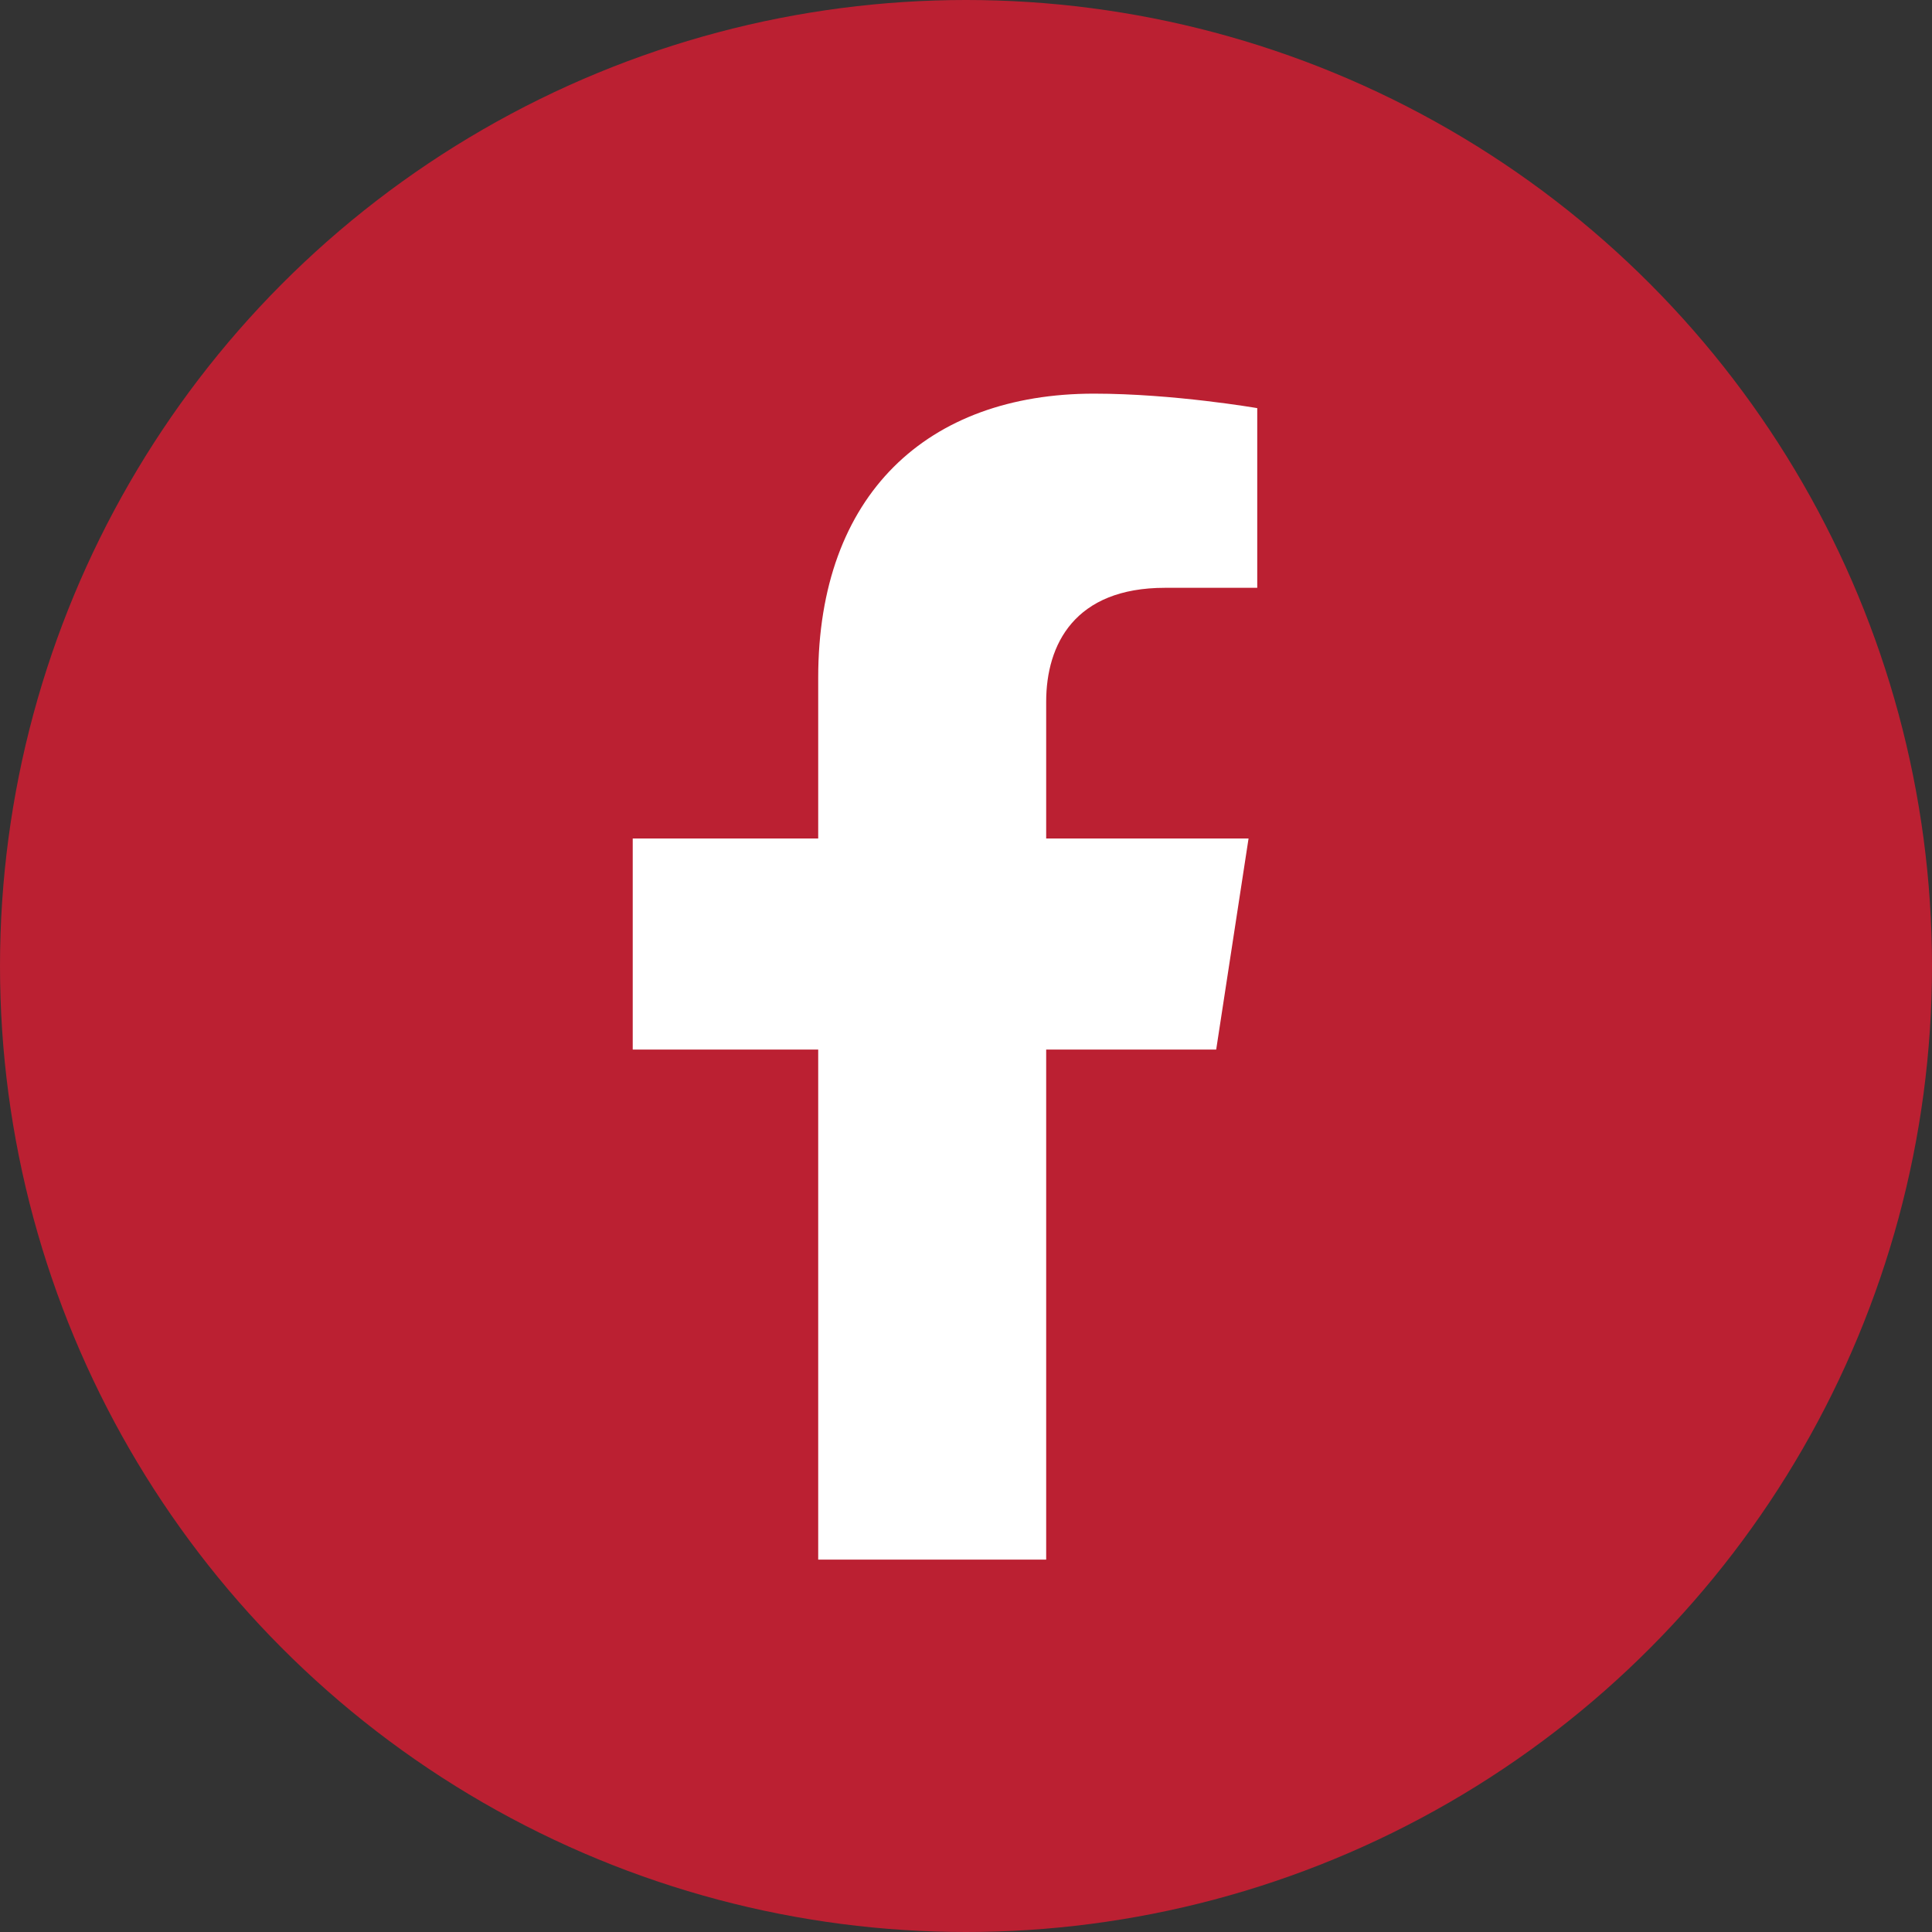 <svg xmlns="http://www.w3.org/2000/svg" width="40" height="40" viewBox="0 0 40 40">
  <rect x="0" y="0" width="40" height="40" fill="#333333" stroke="none"/>
  <circle cx="20" cy="20" r="20" fill="#BB2032"/>
  <path fill="#fff" d="m25.18 21.73.67-4.37h-4.19v-2.83c0-1.19.59-2.36 2.46-2.36h1.91V8.45s-1.73-.3-3.38-.3c-3.45 0-5.71 2.09-5.71 5.88v3.33H13.1v4.37h3.84v10.56h4.72V21.73h3.52Z"/>
</svg>
